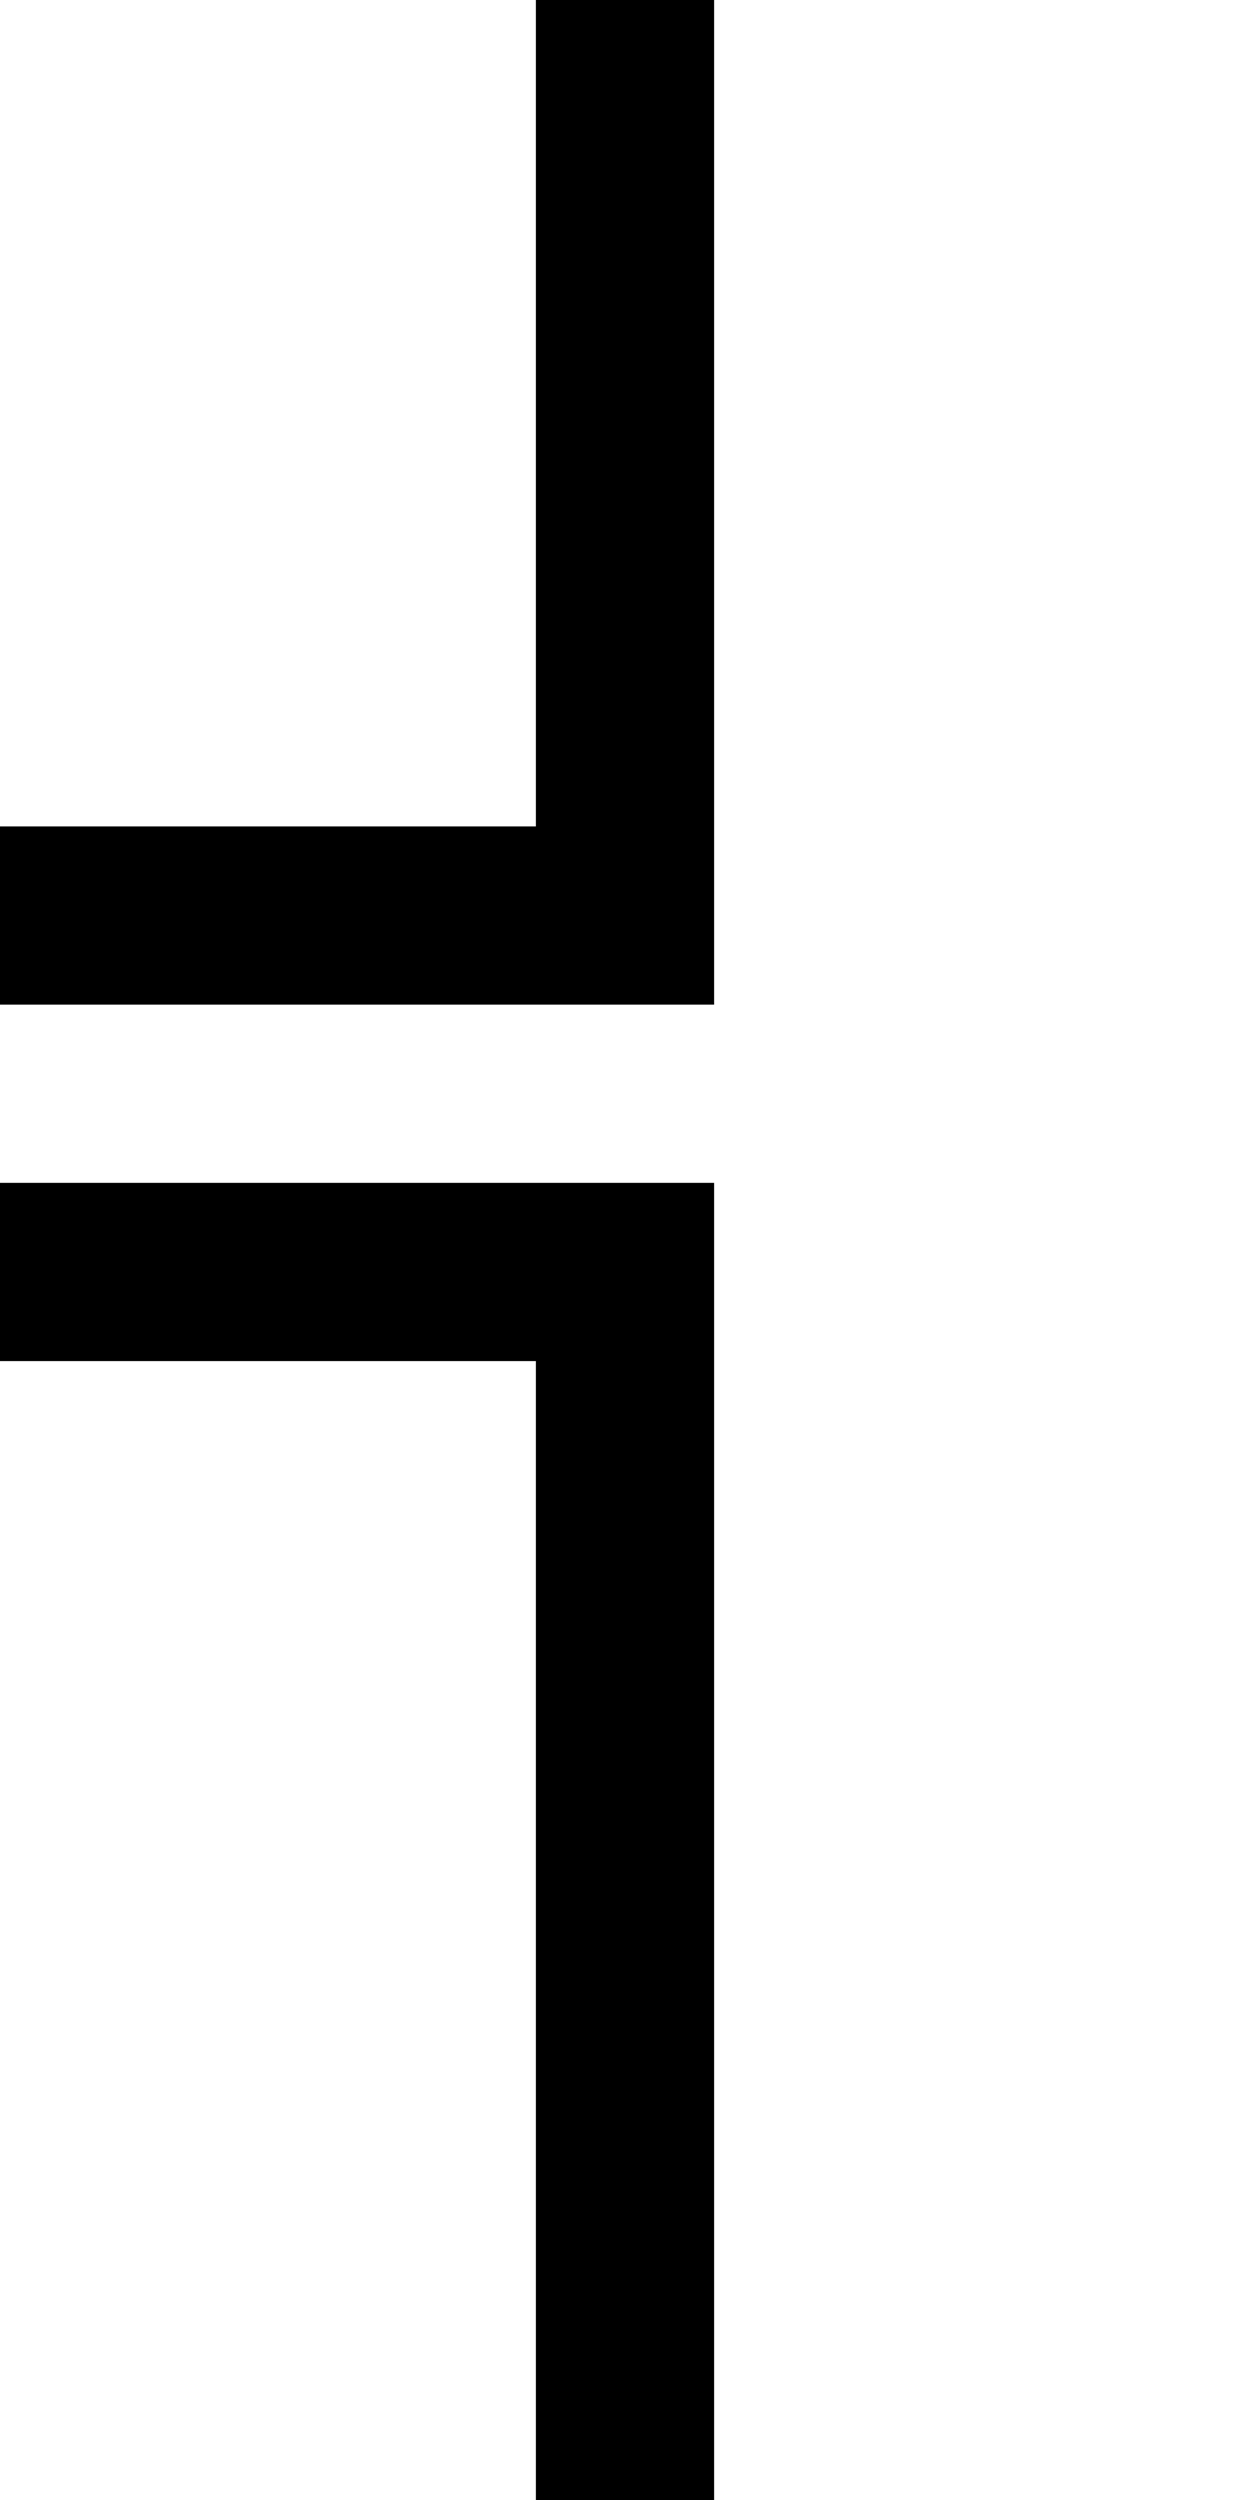 <?xml version="1.0" encoding="UTF-8" standalone="no"?>
<svg
   xmlns:dc="http://purl.org/dc/elements/1.1/"
   xmlns:cc="http://creativecommons.org/ns#"
   xmlns:rdf="http://www.w3.org/1999/02/22-rdf-syntax-ns#"
   xmlns:svg="http://www.w3.org/2000/svg"
   xmlns="http://www.w3.org/2000/svg"
   version="1.1"
   width="1024"
   height="2048"
   id="svg3355">
  <defs
     id="defs3357" />
  <g
     transform="matrix(-0.859,0,0,-1,978.534,808.709)"
     id="layer1-4" />
  <path
     d="M 585,-320 V 823 H -64 V 677 h 503 v -997 z m 0,1289 V 2112 H 439 V 1115 H -64 V 969 Z"
     id="path5114-5-3-1"
     style="display:inline;fill:#000000;fill-opacity:1;stroke:none" />
</svg>

